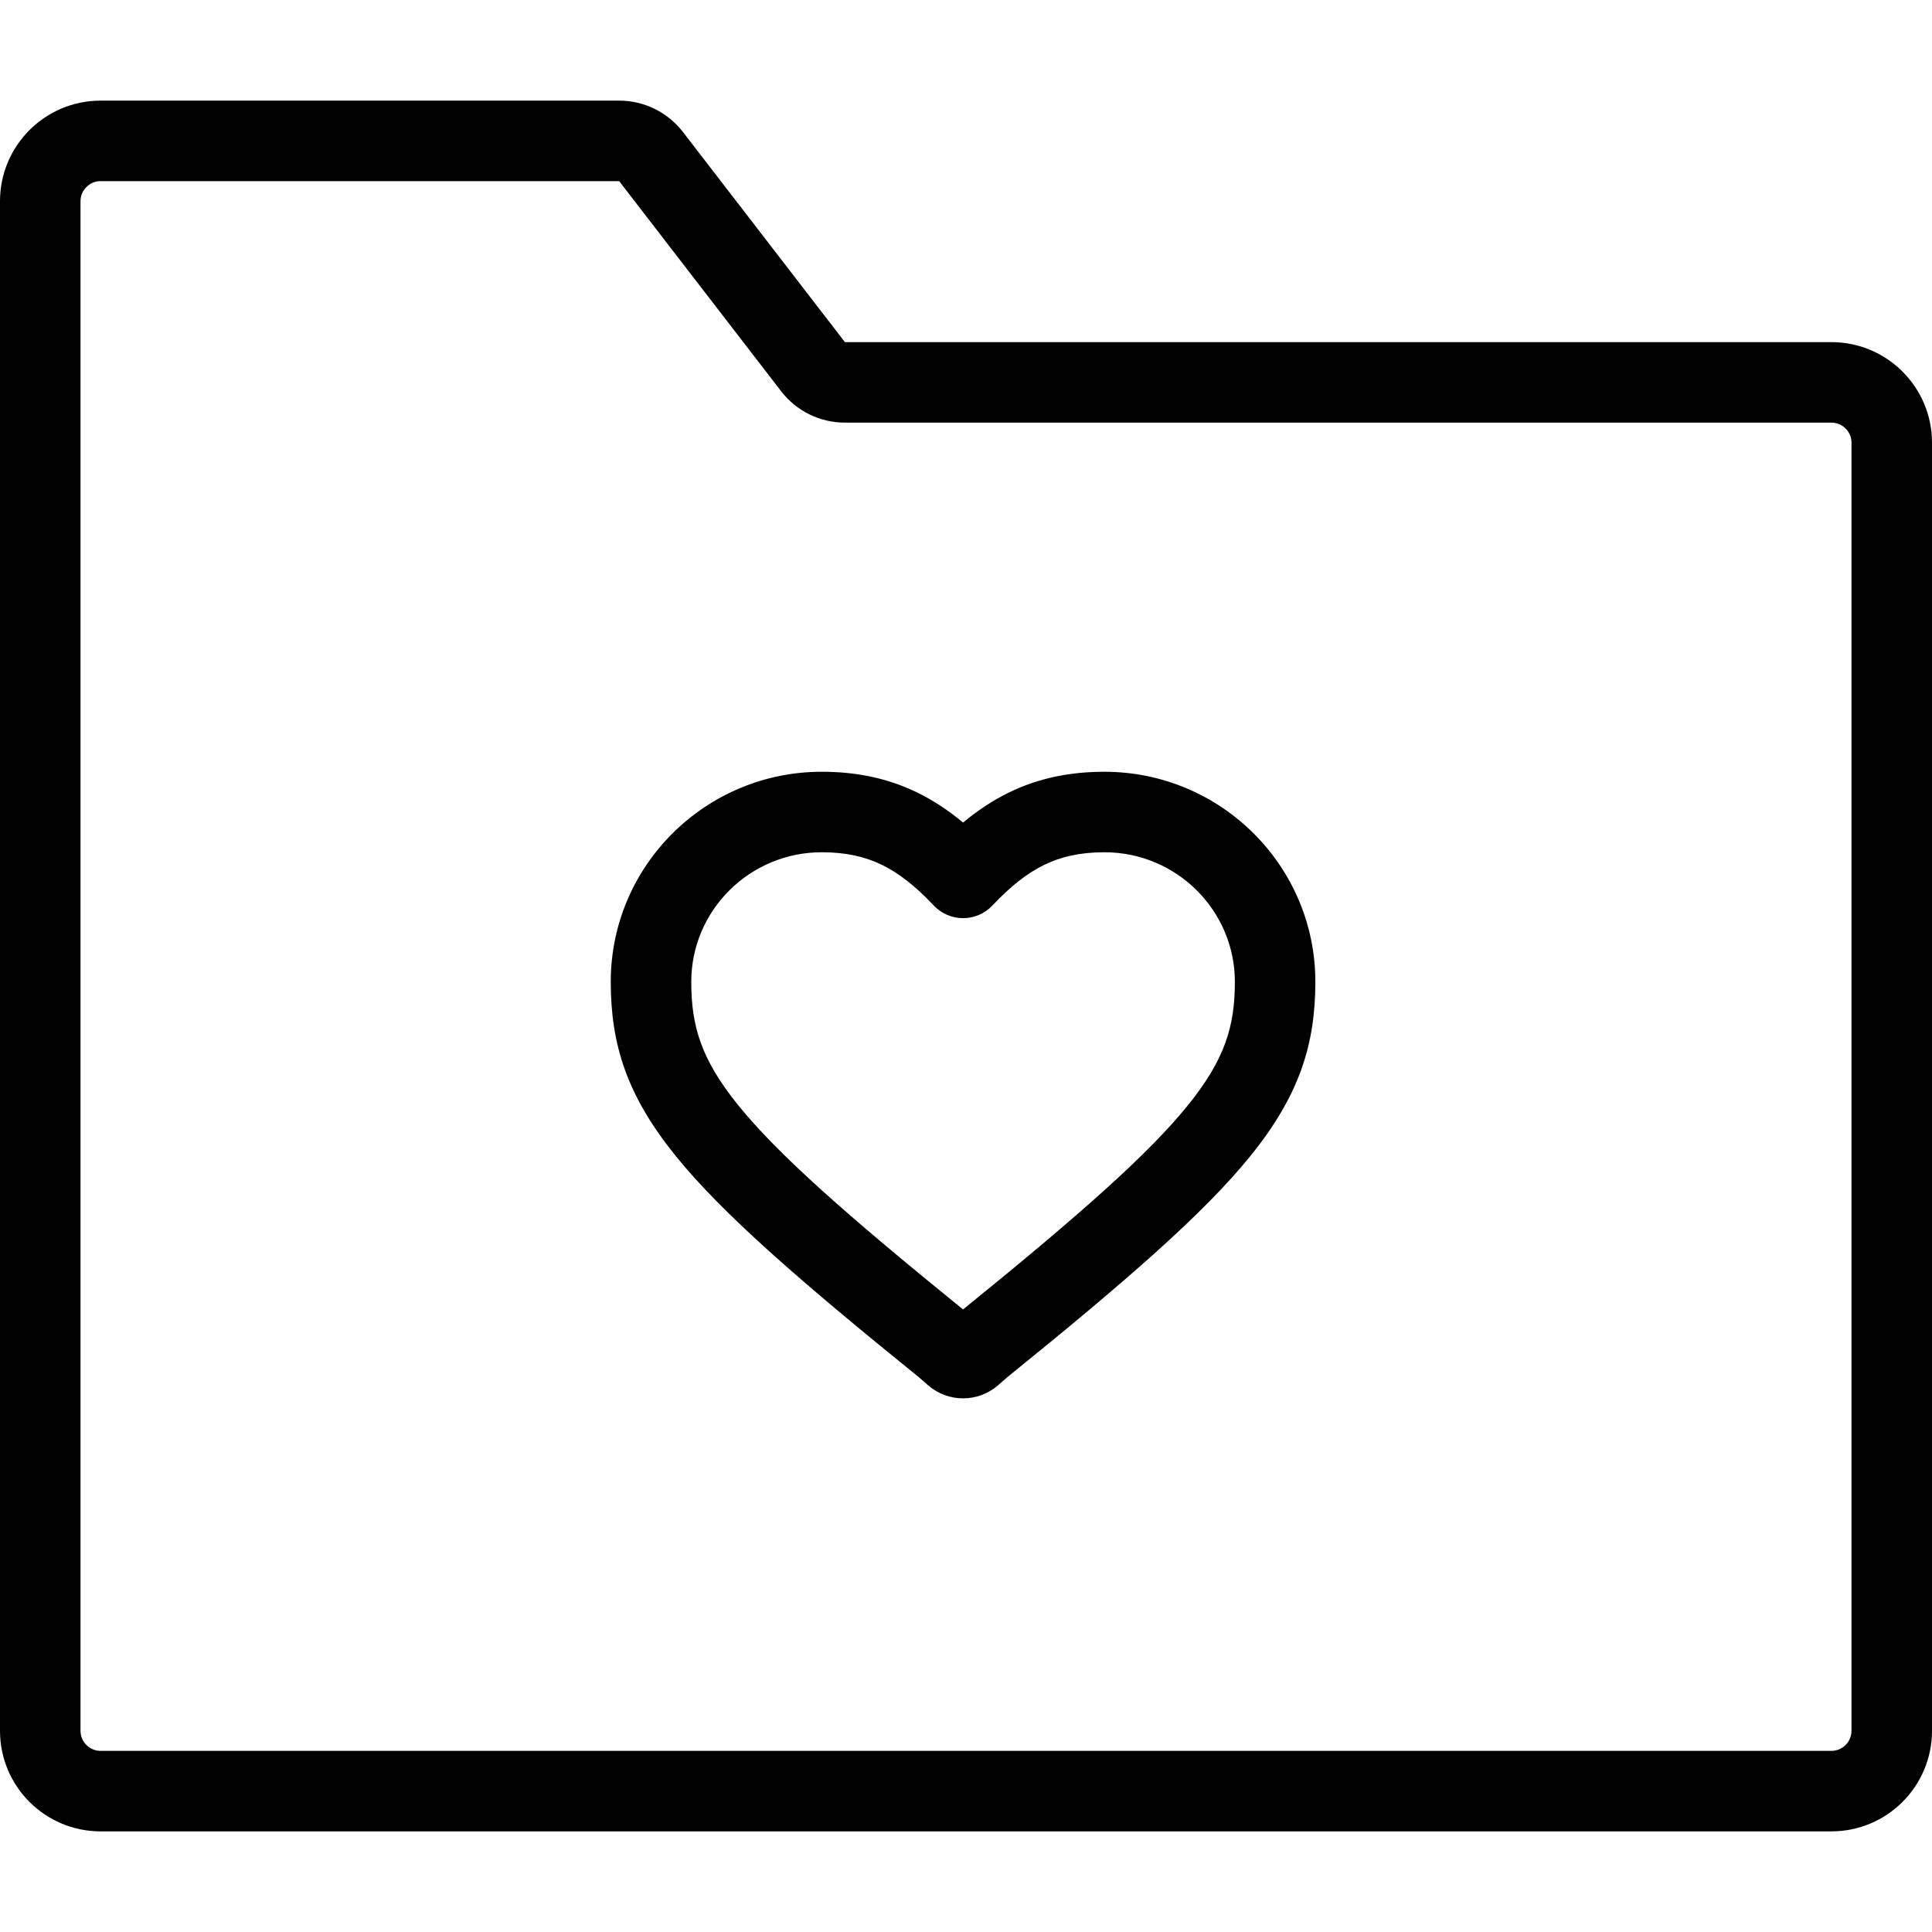 <svg xmlns="http://www.w3.org/2000/svg" width="192" height="192" fill="#000" viewBox="0 0 192 192">
  <path fill-rule="evenodd" d="M10 18c-1.105 0-2 .895-2 2v152c0 1.105.895 2 2 2h172c1.105 0 2-.895 2-2V44c0-1.105-.895-2-2-2H83.967c-2.481 0-4.822-1.151-6.336-3.116L61.533 18H10zM0 20c0-5.523 4.477-10 10-10h51.533c2.481 0 4.821 1.151 6.336 3.116L83.967 34H182c5.523 0 10 4.477 10 10v128c0 5.523-4.477 10-10 10H10c-5.523 0-10-4.477-10-10V20zm81.657 64.697c-7.151 0-12.96 5.778-12.96 12.872 0 4.363.949 7.679 4.686 12.292 3.906 4.823 10.675 10.828 22.325 20.269 11.652-9.441 18.422-15.445 22.328-20.268 3.734-4.612 4.684-7.928 4.684-12.293 0-7.065-5.78-12.872-12.96-12.872-2.449 0-4.326.446-5.971 1.244-1.68.815-3.325 2.098-5.174 4.053-.755.799-1.806 1.251-2.906 1.251-1.099 0-2.151-.453-2.906-1.251-1.849-1.955-3.494-3.238-5.174-4.053-1.645-.798-3.522-1.244-5.971-1.244zm-20.96 12.872c0-11.565 9.444-20.872 20.96-20.872 3.503 0 6.598.657 9.463 2.047 1.656.804 3.167 1.819 4.588 3.002 1.421-1.183 2.931-2.198 4.588-3.002 2.865-1.39 5.96-2.047 9.463-2.047 11.571 0 20.96 9.361 20.96 20.872 0 6.266-1.623 11.346-6.467 17.327-4.591 5.67-12.204 12.308-24.13 21.952l-.94.819c-1.992 1.733-4.956 1.733-6.947 0l-.923-.803c-11.936-9.654-19.553-16.297-24.146-21.968-4.846-5.983-6.469-11.062-6.469-17.327z"/>
</svg>